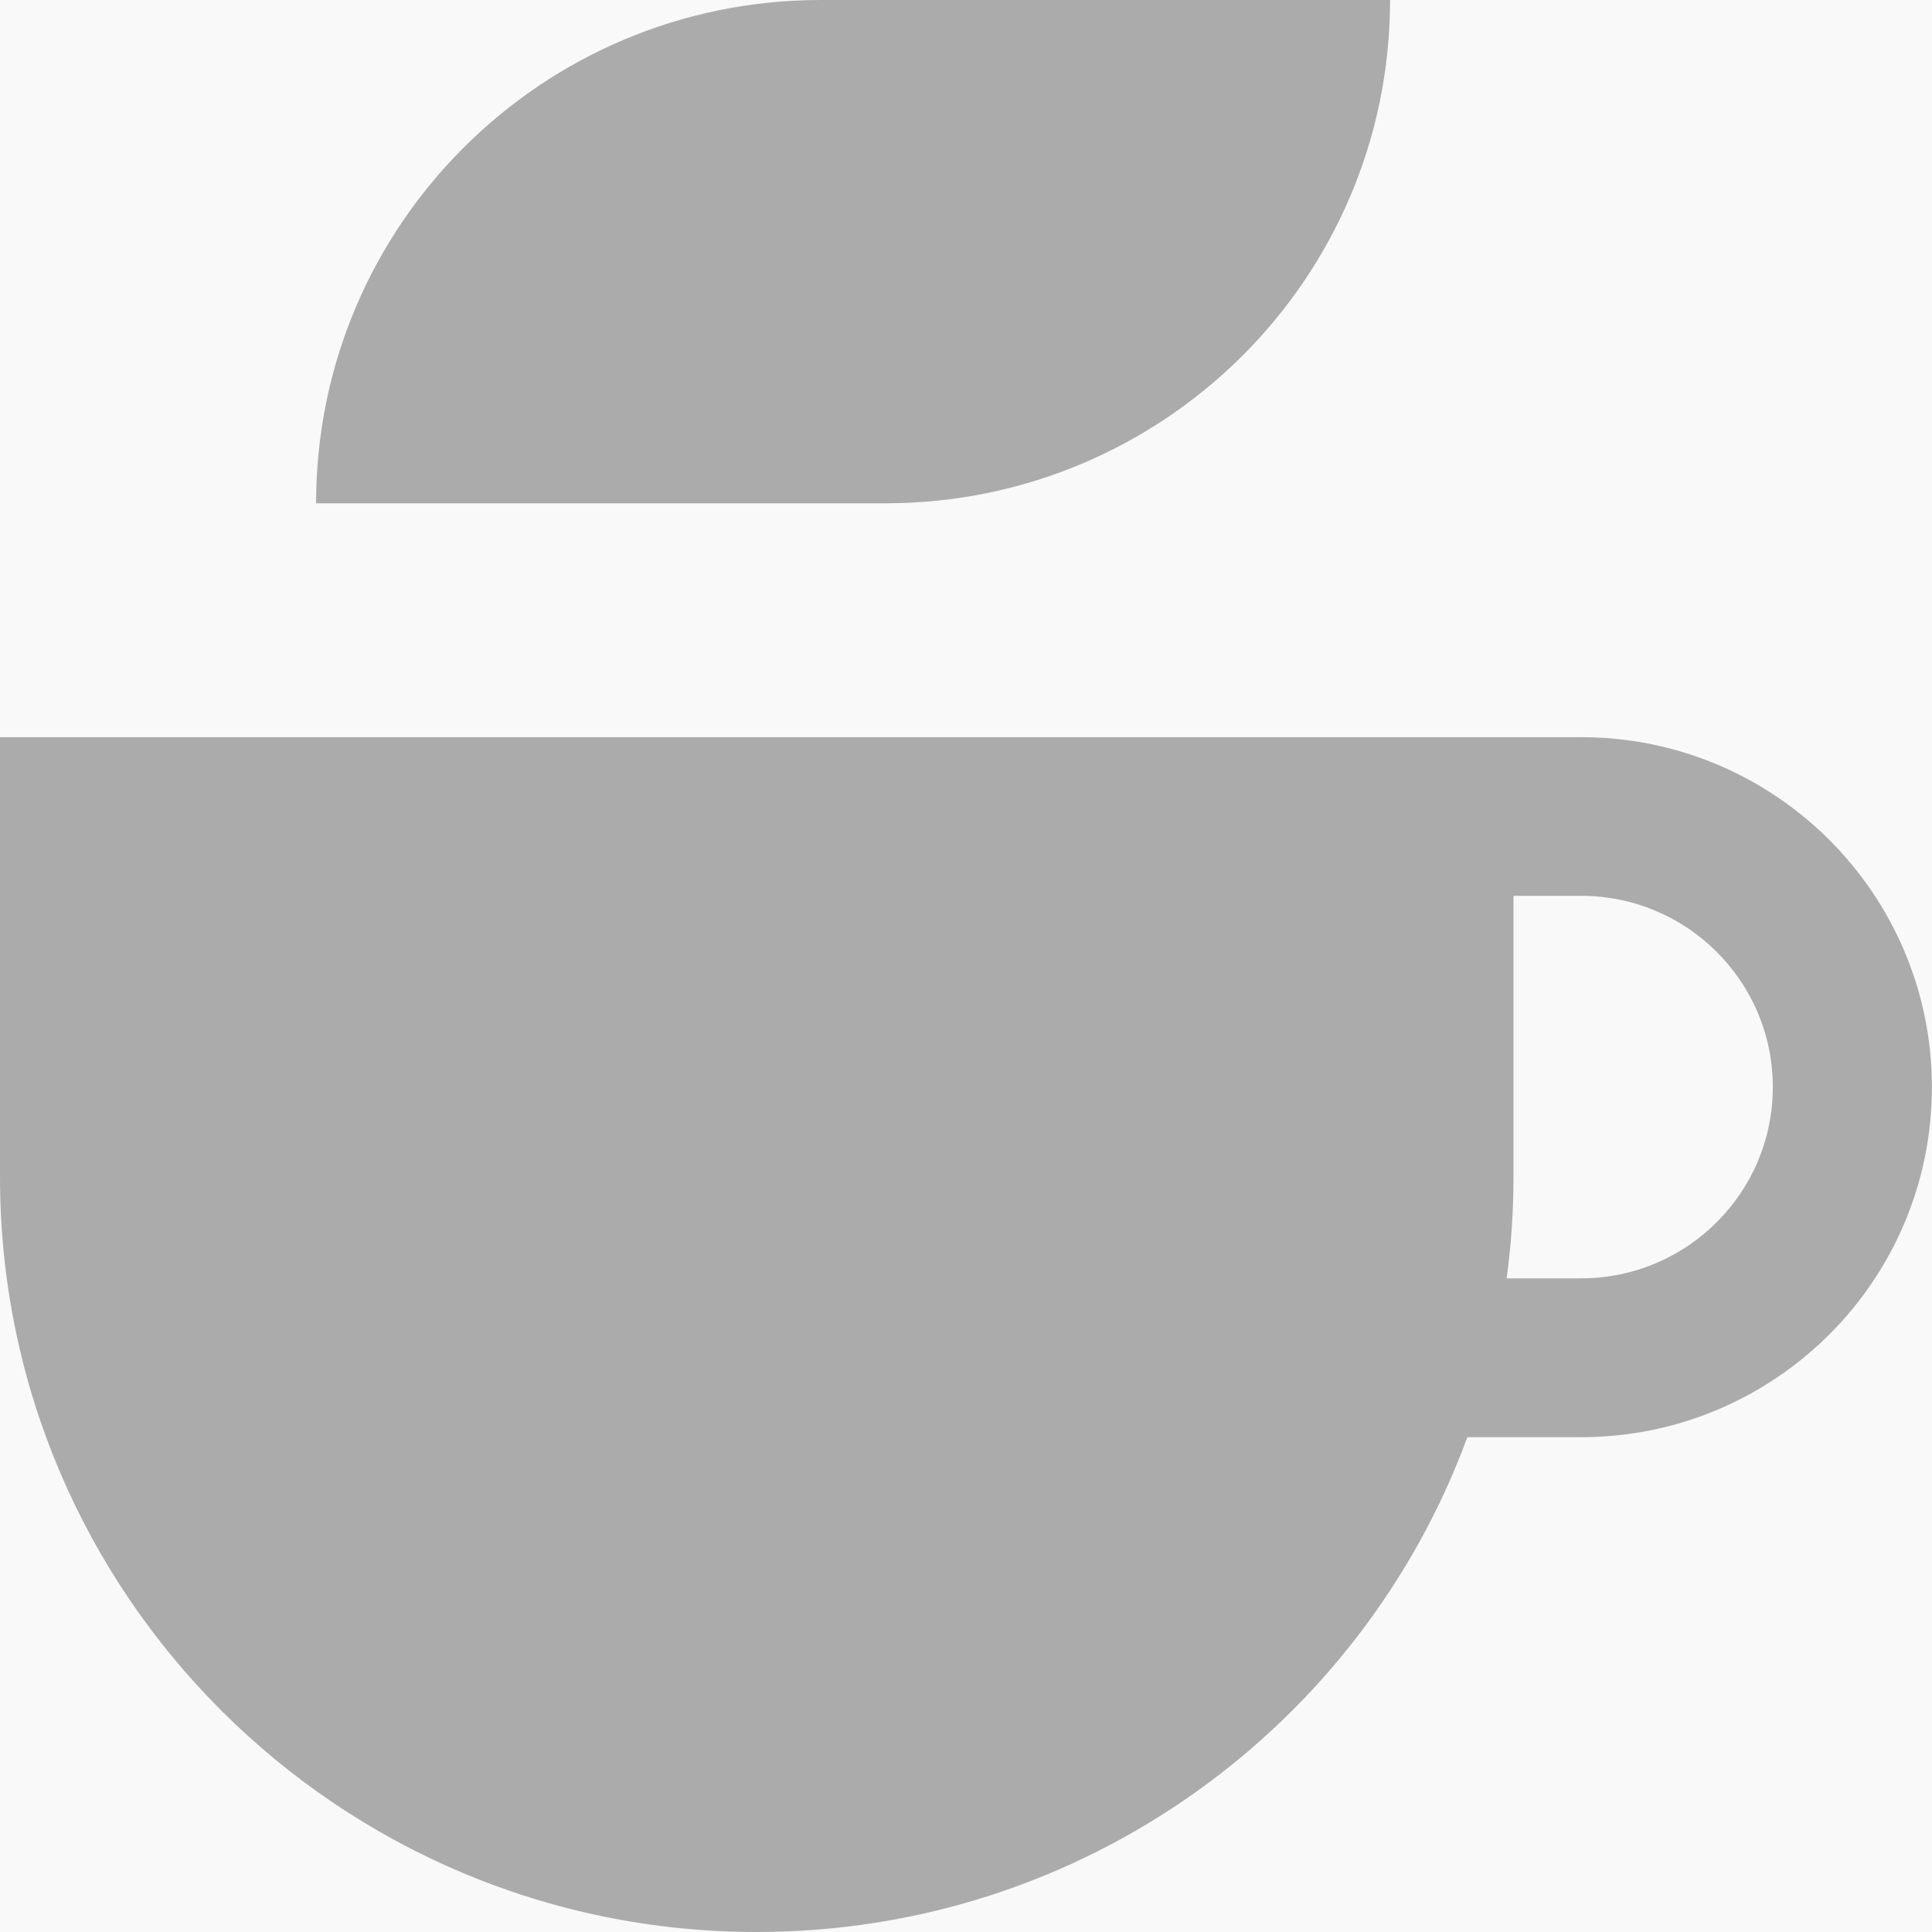 <svg width="18" height="18" viewBox="0 0 18 18" fill="none" xmlns="http://www.w3.org/2000/svg">
<rect width="18" height="18" fill="#212121"/>
<g id="detail" clip-path="url(#clip0_0_1)">
<rect width="1920" height="1978" transform="translate(-1493 -1885)" fill="white"/>
<g id="footer">
<rect id="Rectangle 4135" x="-1493" y="-47" width="1920" height="140" fill="#F9F9F9"/>
<g id="icon">
<rect id="Rectangle 4150" x="-6.5" y="-6.5" width="31" height="31" rx="9.5" fill="#F9F9F9" stroke="#E5E5E5"/>
<g id="_&#207;&#128;_&#195;&#131;&#195;&#166;&#195;&#147;_1" clip-path="url(#clip1_0_1)">
<path id="Vector" fill-rule="evenodd" clip-rule="evenodd" d="M0 10.966C0 14.851 3.156 18 7.05 18C10.091 18 12.682 16.081 13.671 13.39H14.73C16.535 13.39 17.999 11.93 17.999 10.129C17.999 8.328 16.535 6.868 14.73 6.868H0V10.967V10.966ZM14.037 11.91C14.079 11.601 14.101 11.287 14.101 10.966V8.346H14.73C15.717 8.346 16.517 9.144 16.517 10.128C16.517 11.112 15.717 11.91 14.73 11.91H14.036H14.037Z" fill="#ABABAB"/>
<path id="Vector_2" fill-rule="evenodd" clip-rule="evenodd" d="M2.945 4.689H8.25C10.846 4.689 12.951 2.59 12.951 0H7.646C5.049 0 2.945 2.099 2.945 4.689Z" fill="#ABABAB"/>
</g>
</g>
</g>
</g>
<defs>
<clipPath id="clip0_0_1">
<rect width="1920" height="1978" fill="white" transform="translate(-1493 -1885)"/>
</clipPath>
<clipPath id="clip1_0_1">
<rect width="18" height="18" fill="white"/>
</clipPath>
</defs>
</svg>
